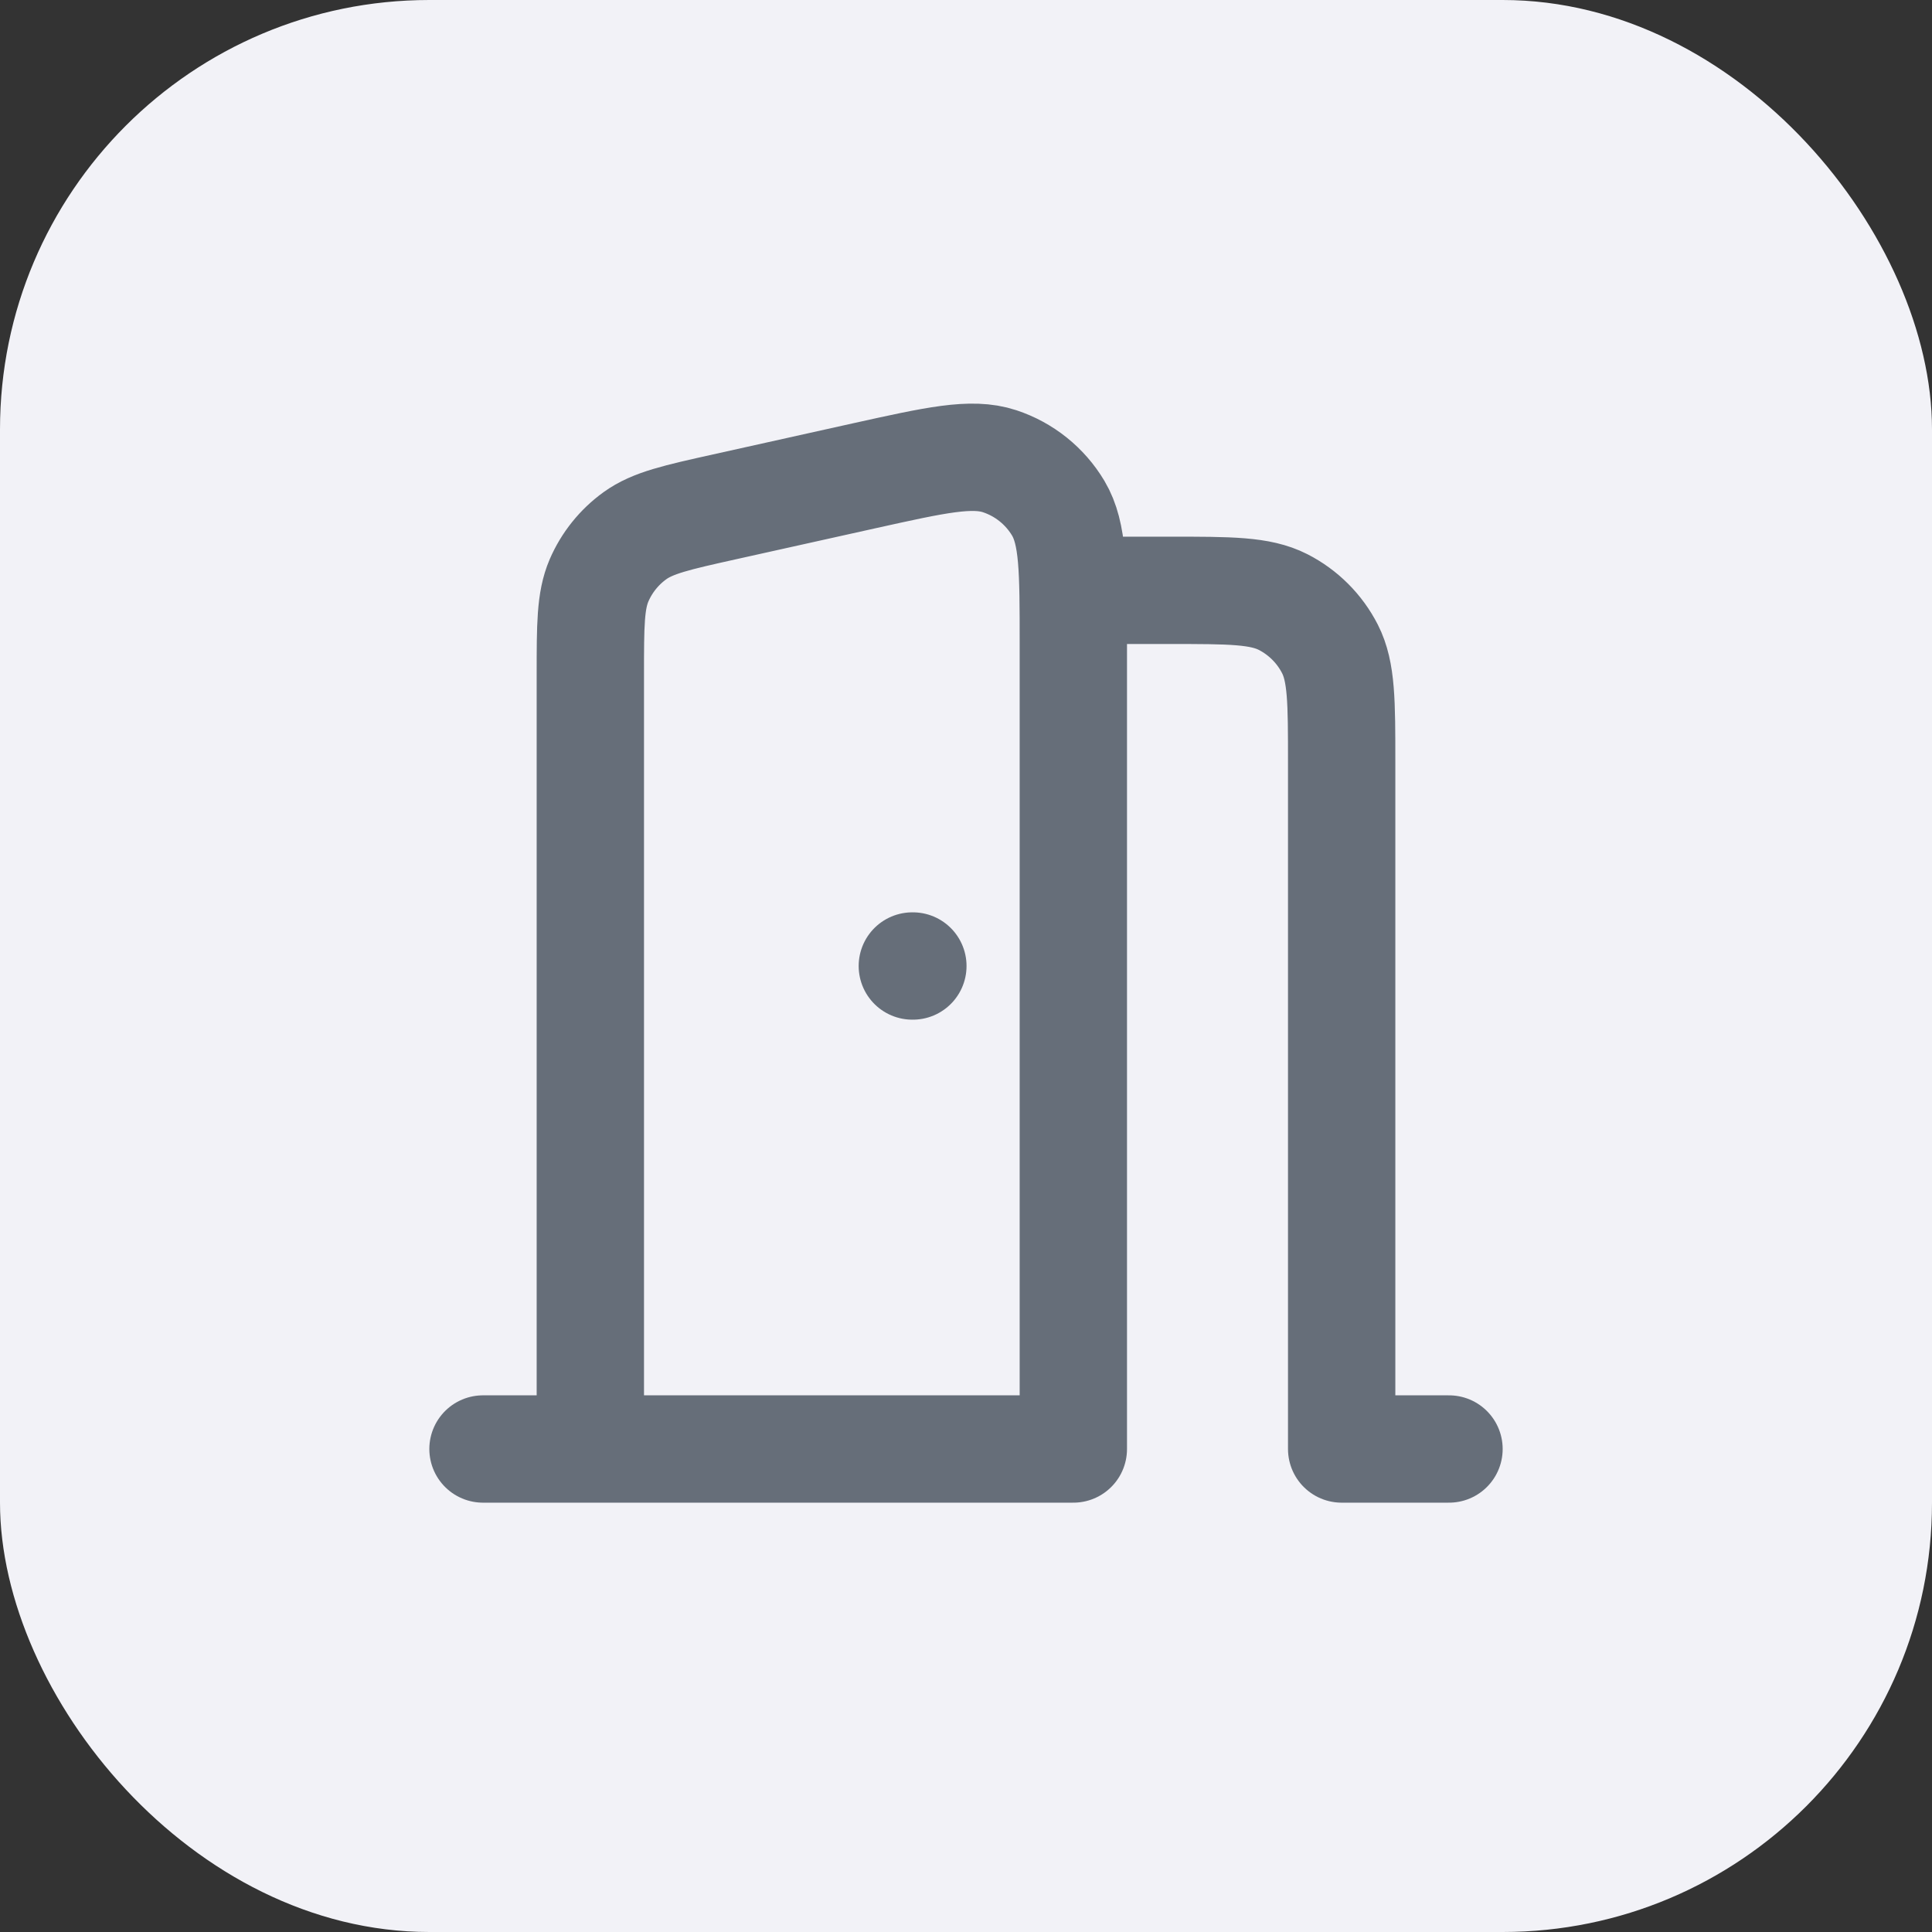 <svg width="36" height="36" viewBox="0 0 36 36" fill="none" xmlns="http://www.w3.org/2000/svg">
<rect x="0" y="0" width="36" height="36" fill="#333333" stroke="none"/>
<rect width="36" height="36" rx="8" fill="#F2F2F7"/>
<path d="M9 27L20 27V11.989C20 10.625 20 9.943 19.719 9.47C19.472 9.056 19.084 8.745 18.626 8.594C18.103 8.422 17.437 8.57 16.106 8.865L13.506 9.443C12.612 9.642 12.165 9.741 11.831 9.982C11.537 10.194 11.306 10.482 11.162 10.815C11 11.193 11 11.651 11 12.567V27M19.994 11H21.8C22.92 11 23.48 11 23.908 11.218C24.284 11.41 24.59 11.716 24.782 12.092C25 12.52 25 13.08 25 14.2V27H27M17 18H17.01" stroke="#666E79" stroke-width="2" stroke-linecap="round" stroke-linejoin="round"/>
</svg>
